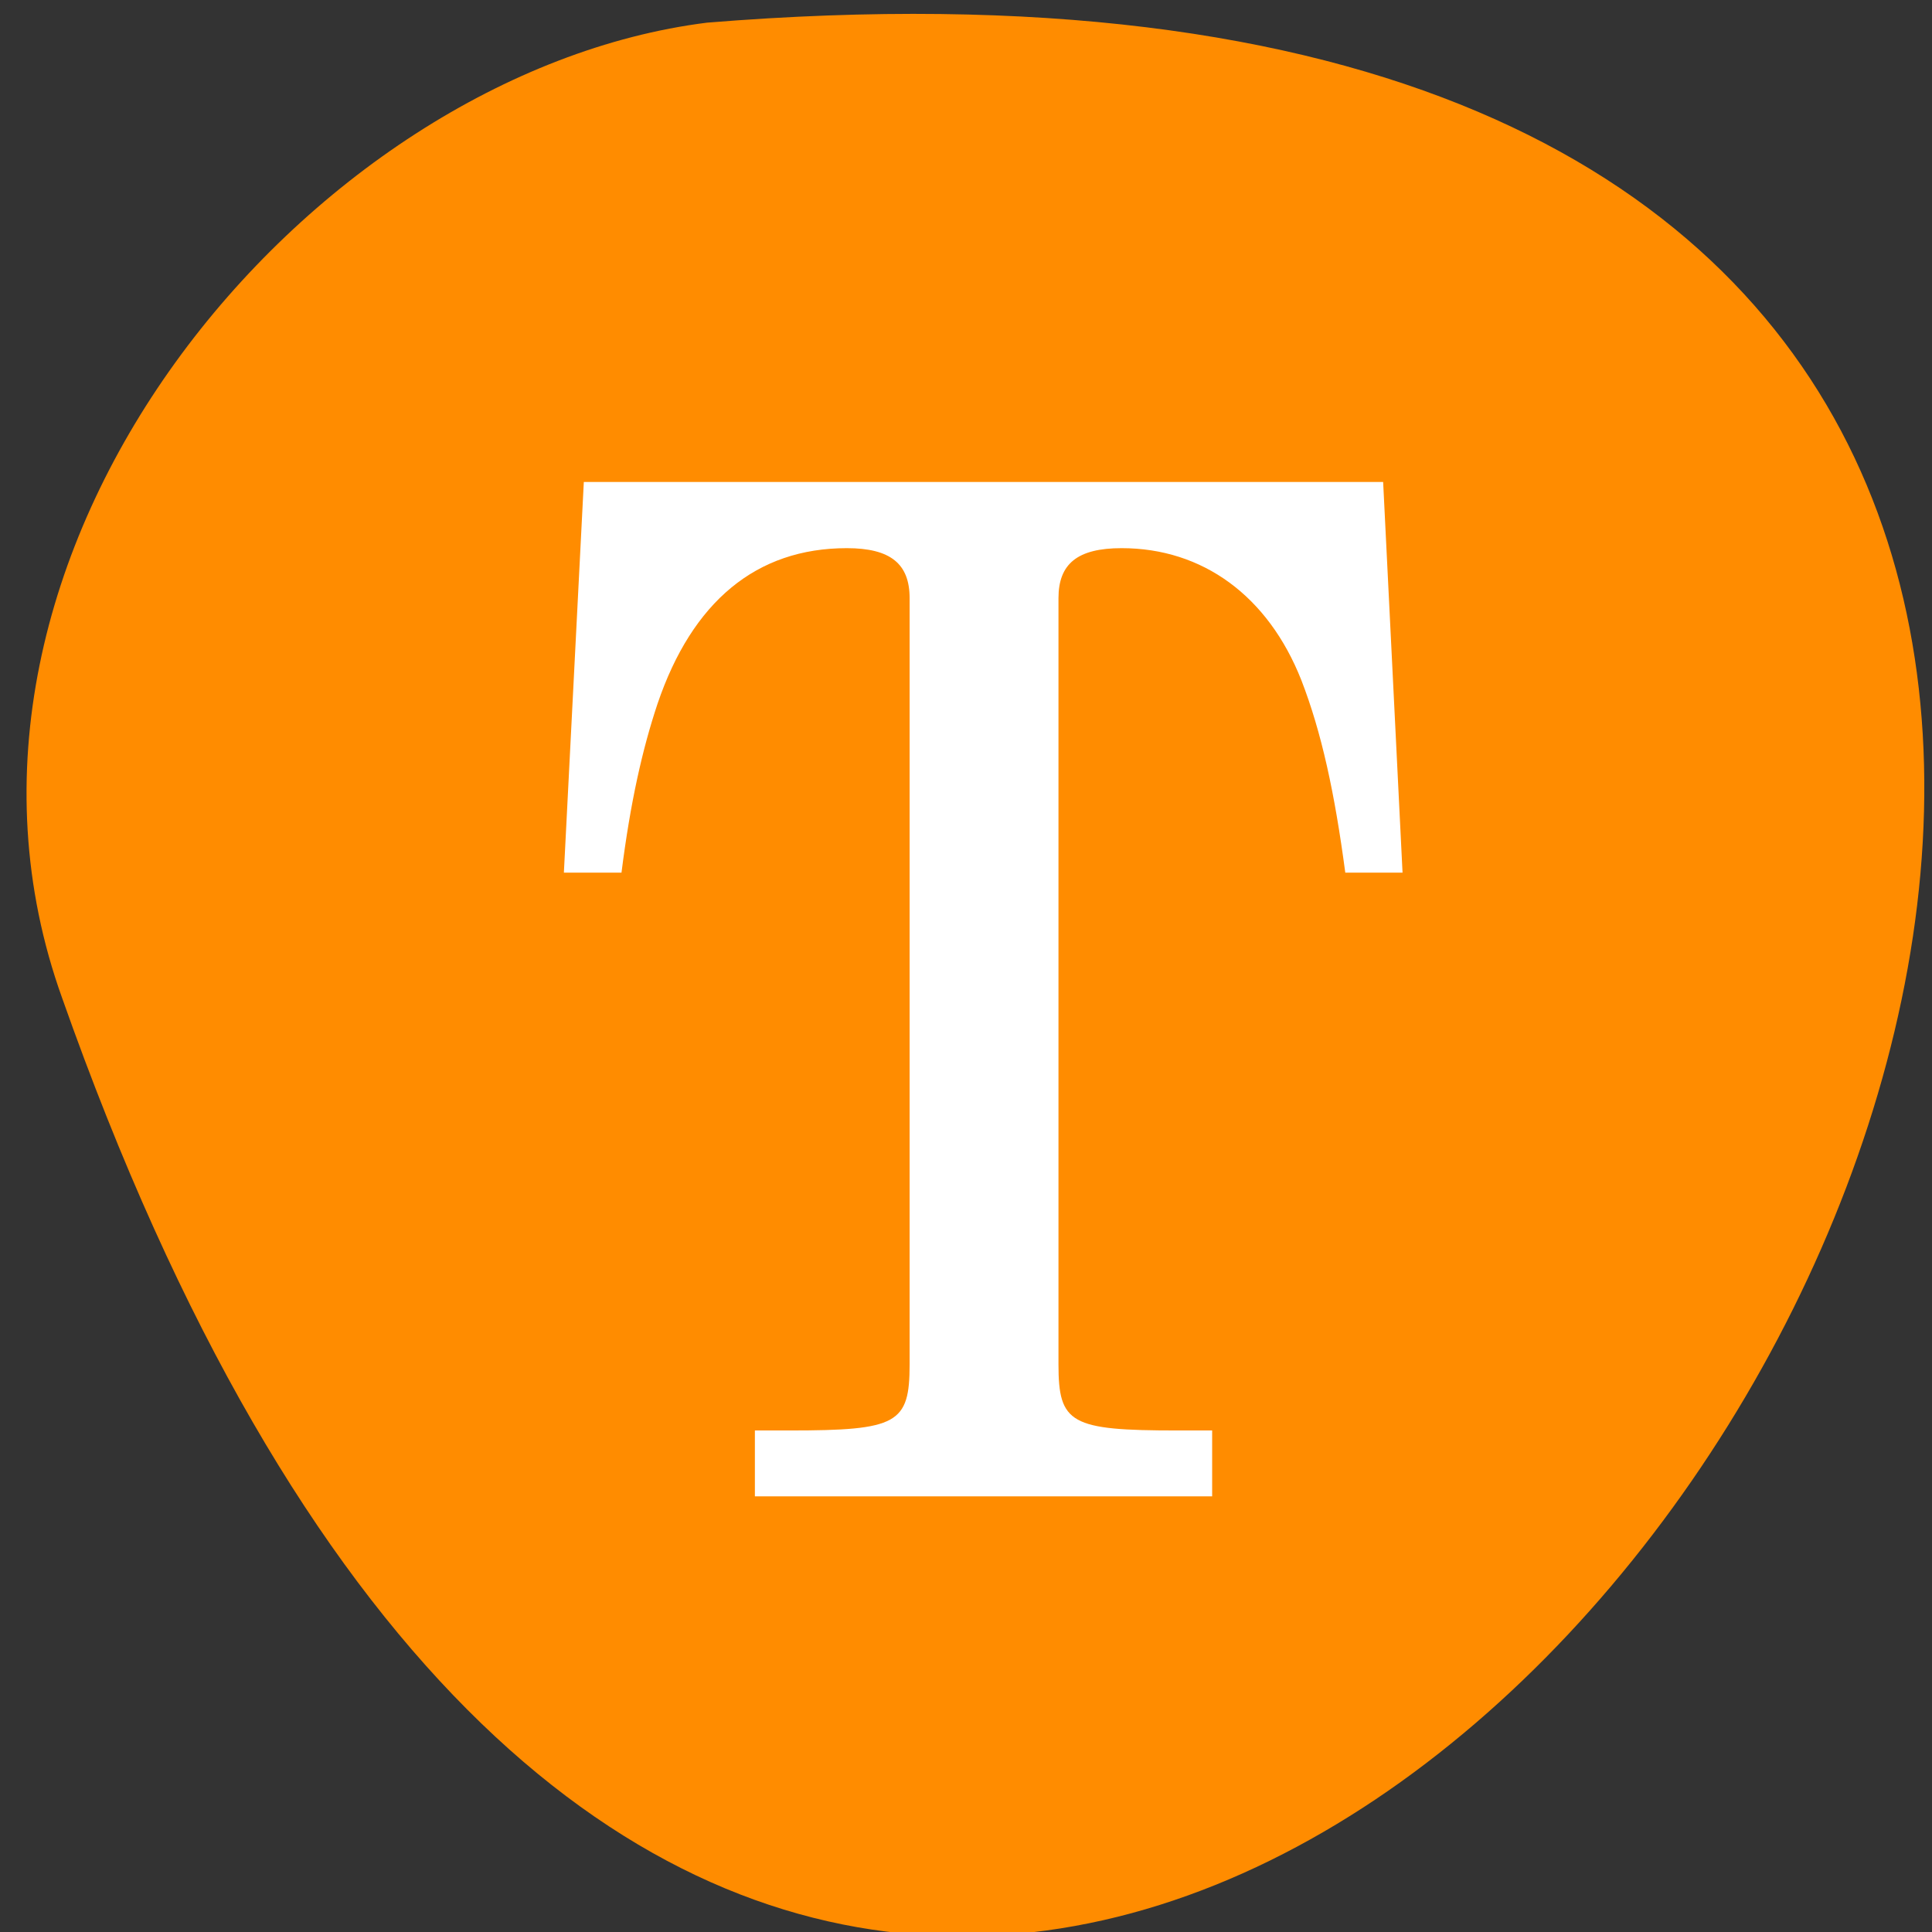 <svg xmlns="http://www.w3.org/2000/svg" viewBox="0 0 22 22"><rect x="0" y="0" width="22" height="22" fill="#333333" stroke="none"/><path d="m 0.707 11.363 c 10.664 30.238 37.48 -13.559 7.344 -11.105 c -4.539 0.57 -9.16 6.051 -7.344 11.105" style="fill:#ff8c00"/><path d="m 15.75 5.488 h -9.102 l -0.227 4.449 h 0.656 c 0.102 -0.805 0.238 -1.406 0.41 -1.922 c 0.395 -1.164 1.125 -1.773 2.156 -1.773 c 0.5 0 0.715 0.18 0.715 0.57 v 8.723 c 0 0.676 -0.137 0.754 -1.367 0.754 h -0.395 v 0.75 h 5.207 v -0.75 h -0.395 c -1.219 0 -1.355 -0.078 -1.355 -0.754 v -8.723 c 0 -0.391 0.215 -0.57 0.719 -0.57 c 0.922 0 1.668 0.543 2.047 1.504 c 0.23 0.594 0.379 1.281 0.5 2.191 h 0.652" style="fill:#fff"/></svg>